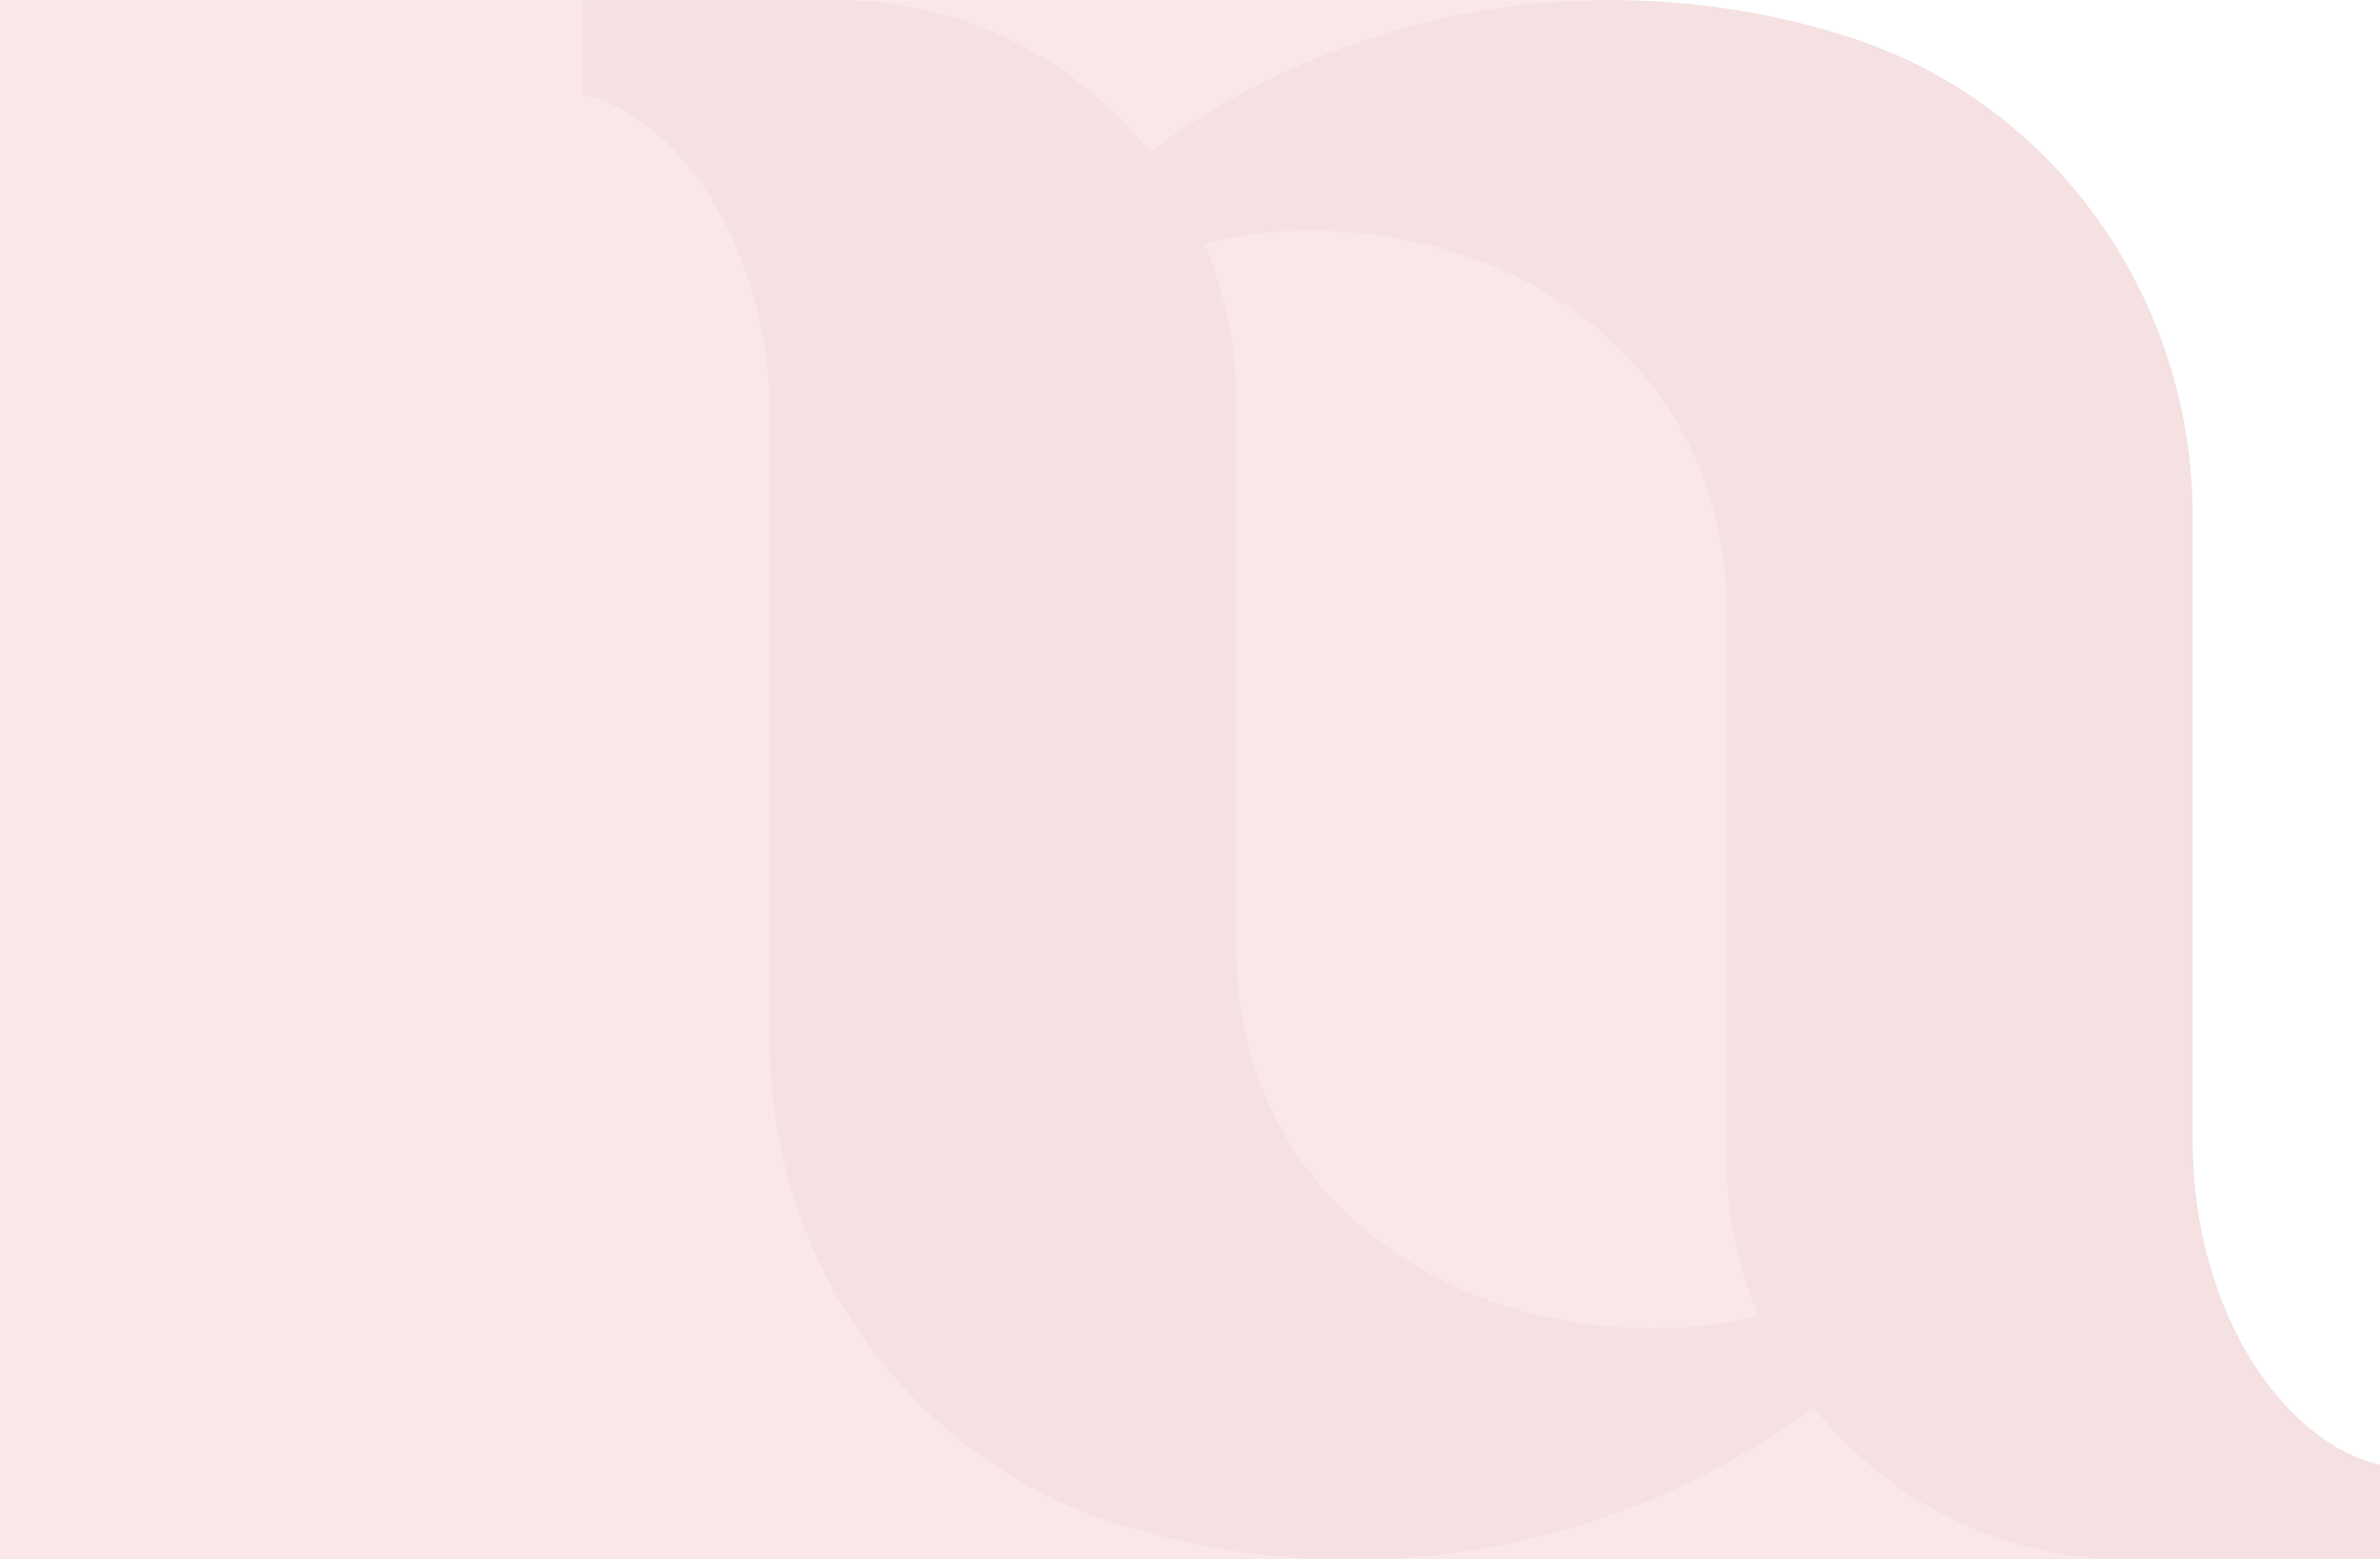 <?xml version="1.0" encoding="utf-8"?>
<!-- Generator: Adobe Illustrator 23.1.0, SVG Export Plug-In . SVG Version: 6.00 Build 0)  -->
<svg version="1.1" id="Layer_1" xmlns="http://www.w3.org/2000/svg" xmlns:xlink="http://www.w3.org/1999/xlink" x="0px" y="0px"
	 viewBox="0 0 700.4 459" style="enable-background:new 0 0 700.4 459;" xml:space="preserve">
<style type="text/css">
	.st0{opacity:0.58;}
	.st1{opacity:0.9;fill:#F4D0D0;enable-background:new    ;}
	.st2{opacity:0.22;fill:#CEA7A7;enable-background:new    ;}
</style>
<g id="Group_237_1_" transform="translate(166.37 -191.64)" class="st0">
	<path id="Path_116_1_" class="st1" d="M534,622.7c-27.1-5.8-55.1-43.7-55.1-95.3l0,0V343.6c0-64-40.6-121.9-101.6-141.2
		c-22.4-7.1-45.7-10.7-69.1-10.7l0,0h-474.6v459H534V622.7L534,622.7z"/>
	<path id="Path_117_1_" class="st2" d="M478.9,527.4L478.9,527.4V343.6c0-64-40.6-121.9-101.6-141.2c-70-22.2-146.3-9.5-205.4,34
		c0.3,0.4,0.3,0.4,0,0c-22.3-28.3-56.4-44.8-92.4-44.8H5.2v27.9c27.1,5.8,55.1,43.7,55.1,95.4l0,0v183.8
		c0,64,40.6,121.9,101.6,141.3c70,22.2,146.4,9.5,205.5-34.2c22.3,28.3,56.3,44.8,92.3,44.9H534v-27.9
		C506.9,616.9,478.9,579,478.9,527.4 M351.1,578.9c-10,2.6-20.3,3.8-30.6,3.8c-68,0-123.1-44.1-123.1-112.1l0,0V309.5
		c0-15.9-3.2-31.5-9.4-46.1l0,0c10-2.6,20.3-3.9,30.6-3.9c68,0,123.2,44.1,123.2,112.1l0,0v161.2c0,15.9,3.2,31.7,9.5,46.4
		L351.1,578.9"/>
</g>
</svg>

